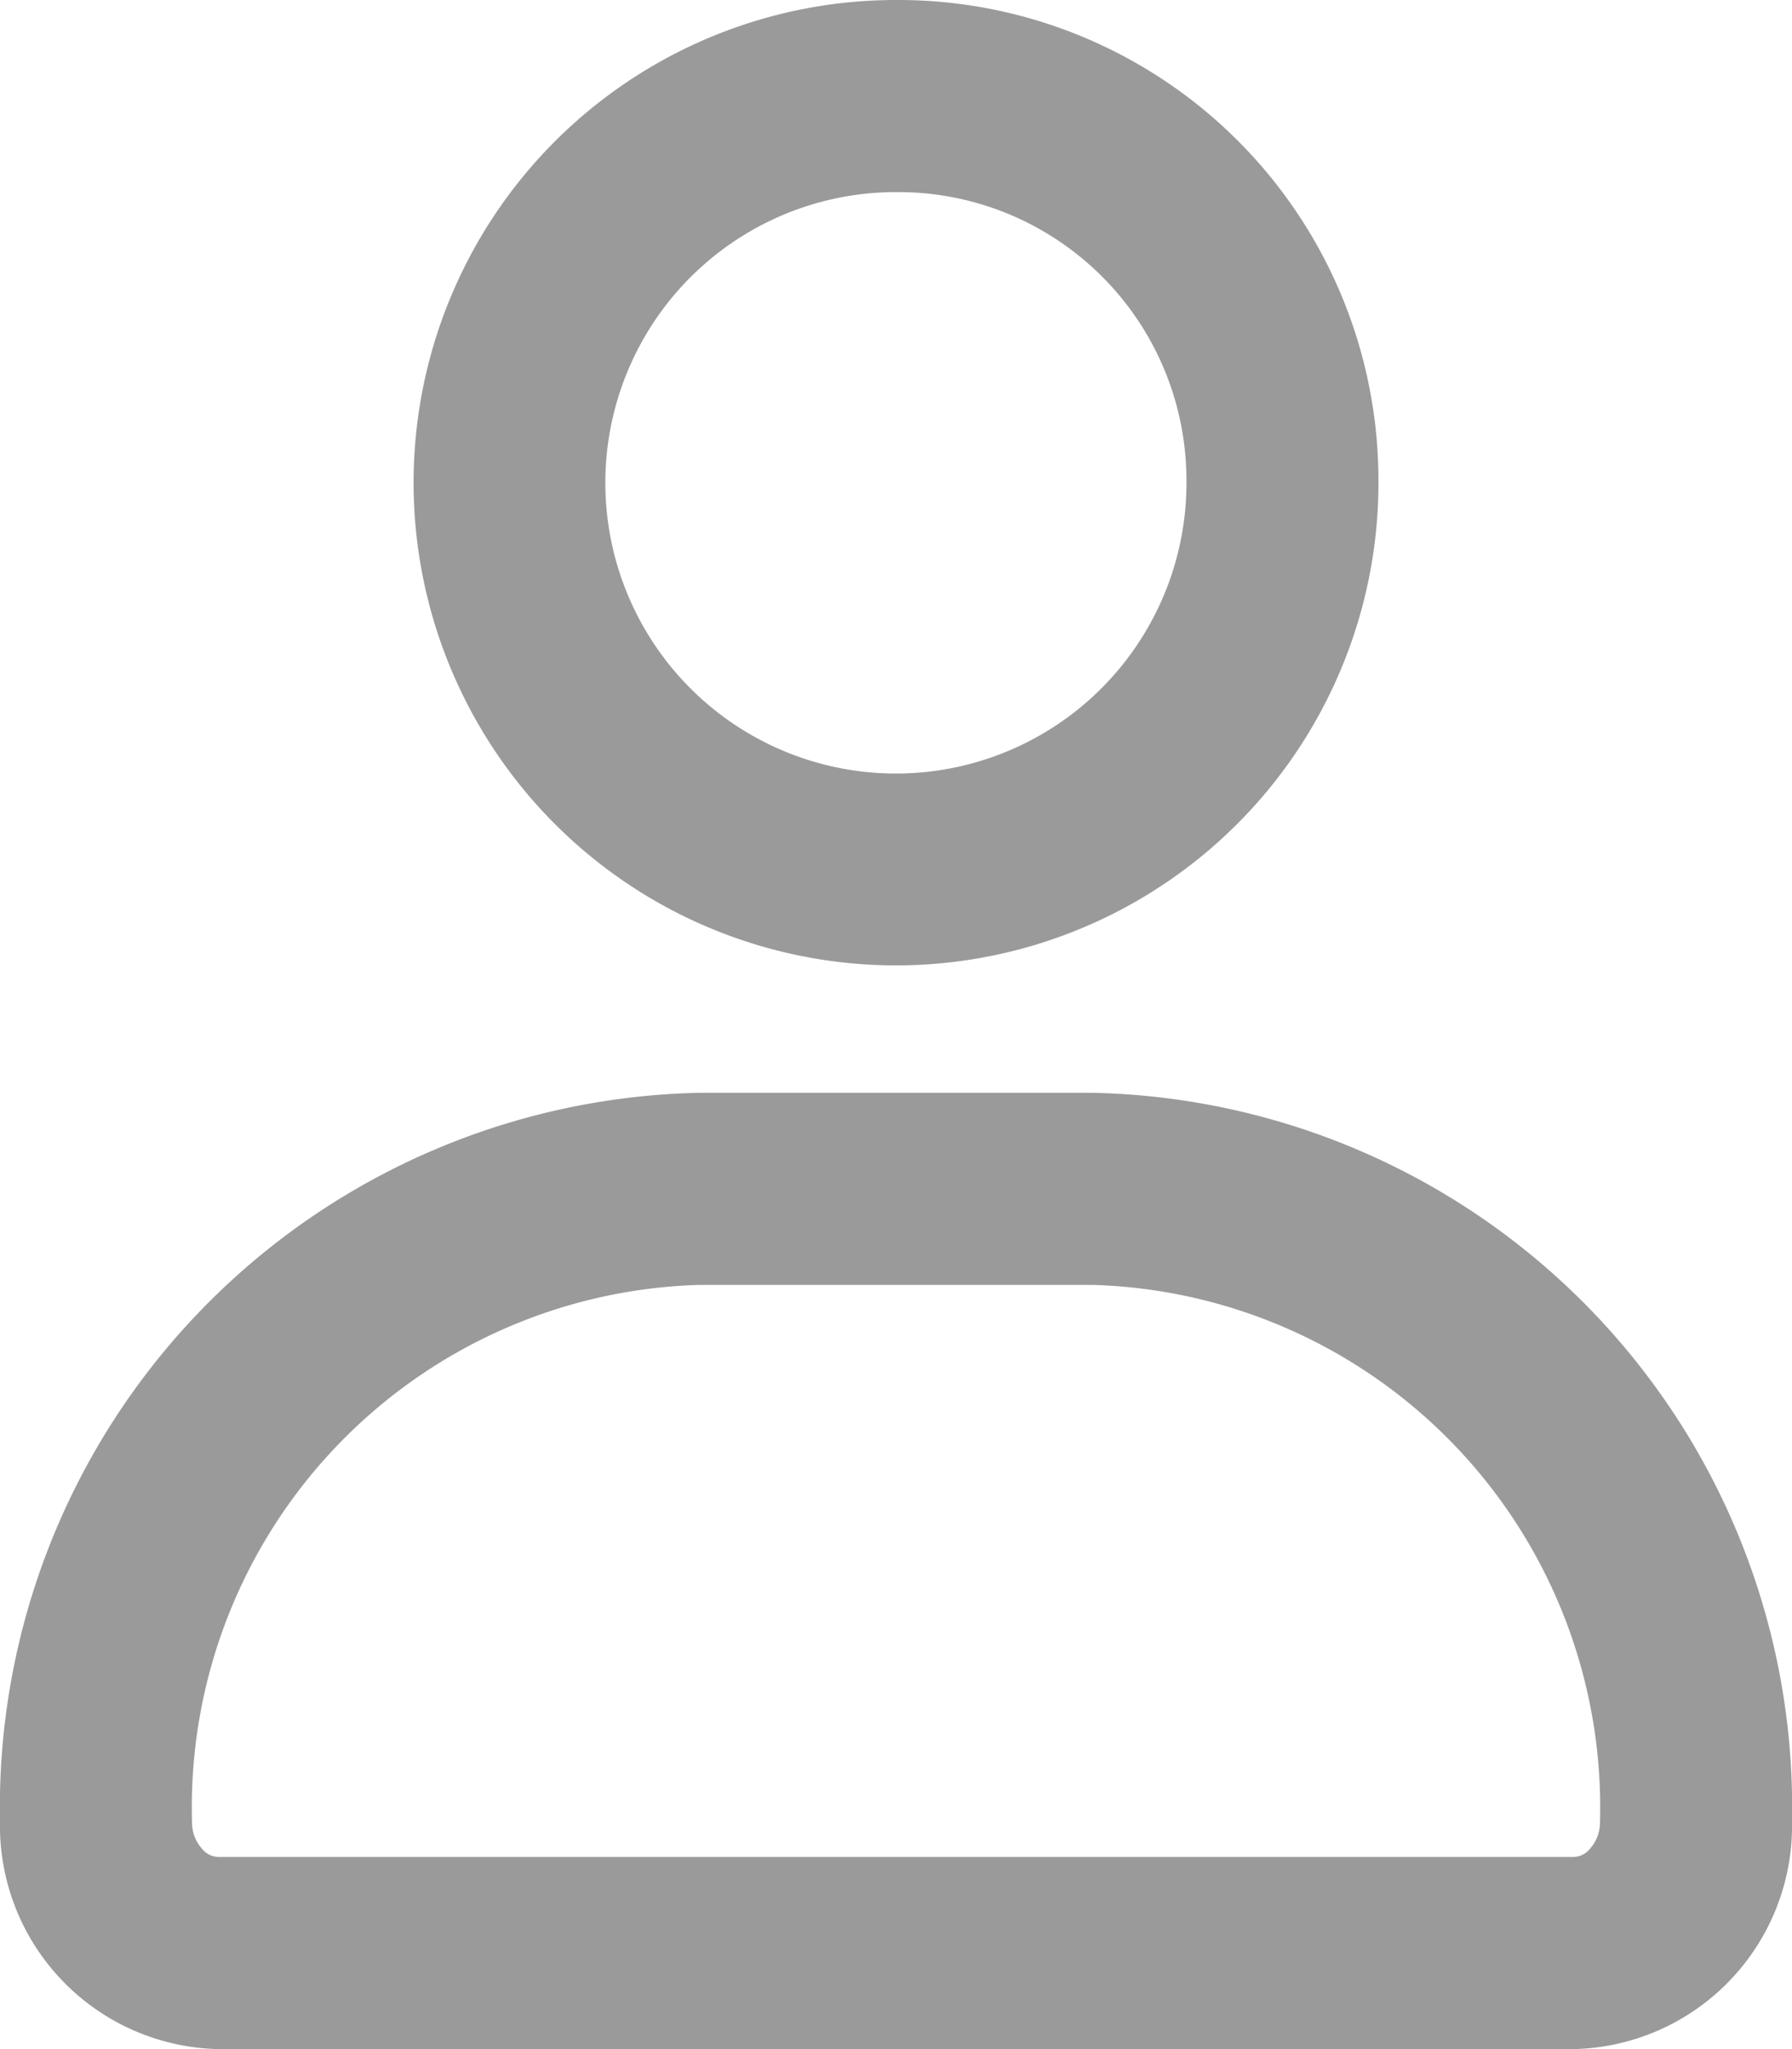 <svg xmlns="http://www.w3.org/2000/svg" width="14" height="16" viewBox="0 0 14 16">
  <path id="User" d="M12.269,5.733A2.27,2.27,0,1,1,10,3.5,2.251,2.251,0,0,1,12.269,5.733Zm1.5,0A3.769,3.769,0,1,1,10,2,3.751,3.751,0,0,1,13.769,5.733Zm-5.306,6.3h3.073A4.081,4.081,0,0,1,15.5,16.222a.311.311,0,0,1-.082.218.17.17,0,0,1-.125.06H4.707a.17.17,0,0,1-.125-.06.311.311,0,0,1-.082-.218A4.081,4.081,0,0,1,8.463,12.033ZM3,16.222a5.58,5.58,0,0,1,5.463-5.689h3.073A5.58,5.58,0,0,1,17,16.222,1.744,1.744,0,0,1,15.293,18H4.707A1.744,1.744,0,0,1,3,16.222Z" transform="translate(-3 -2)" fill="rgba(55,55,55,0.5)" fill-rule="evenodd"/>
</svg>
